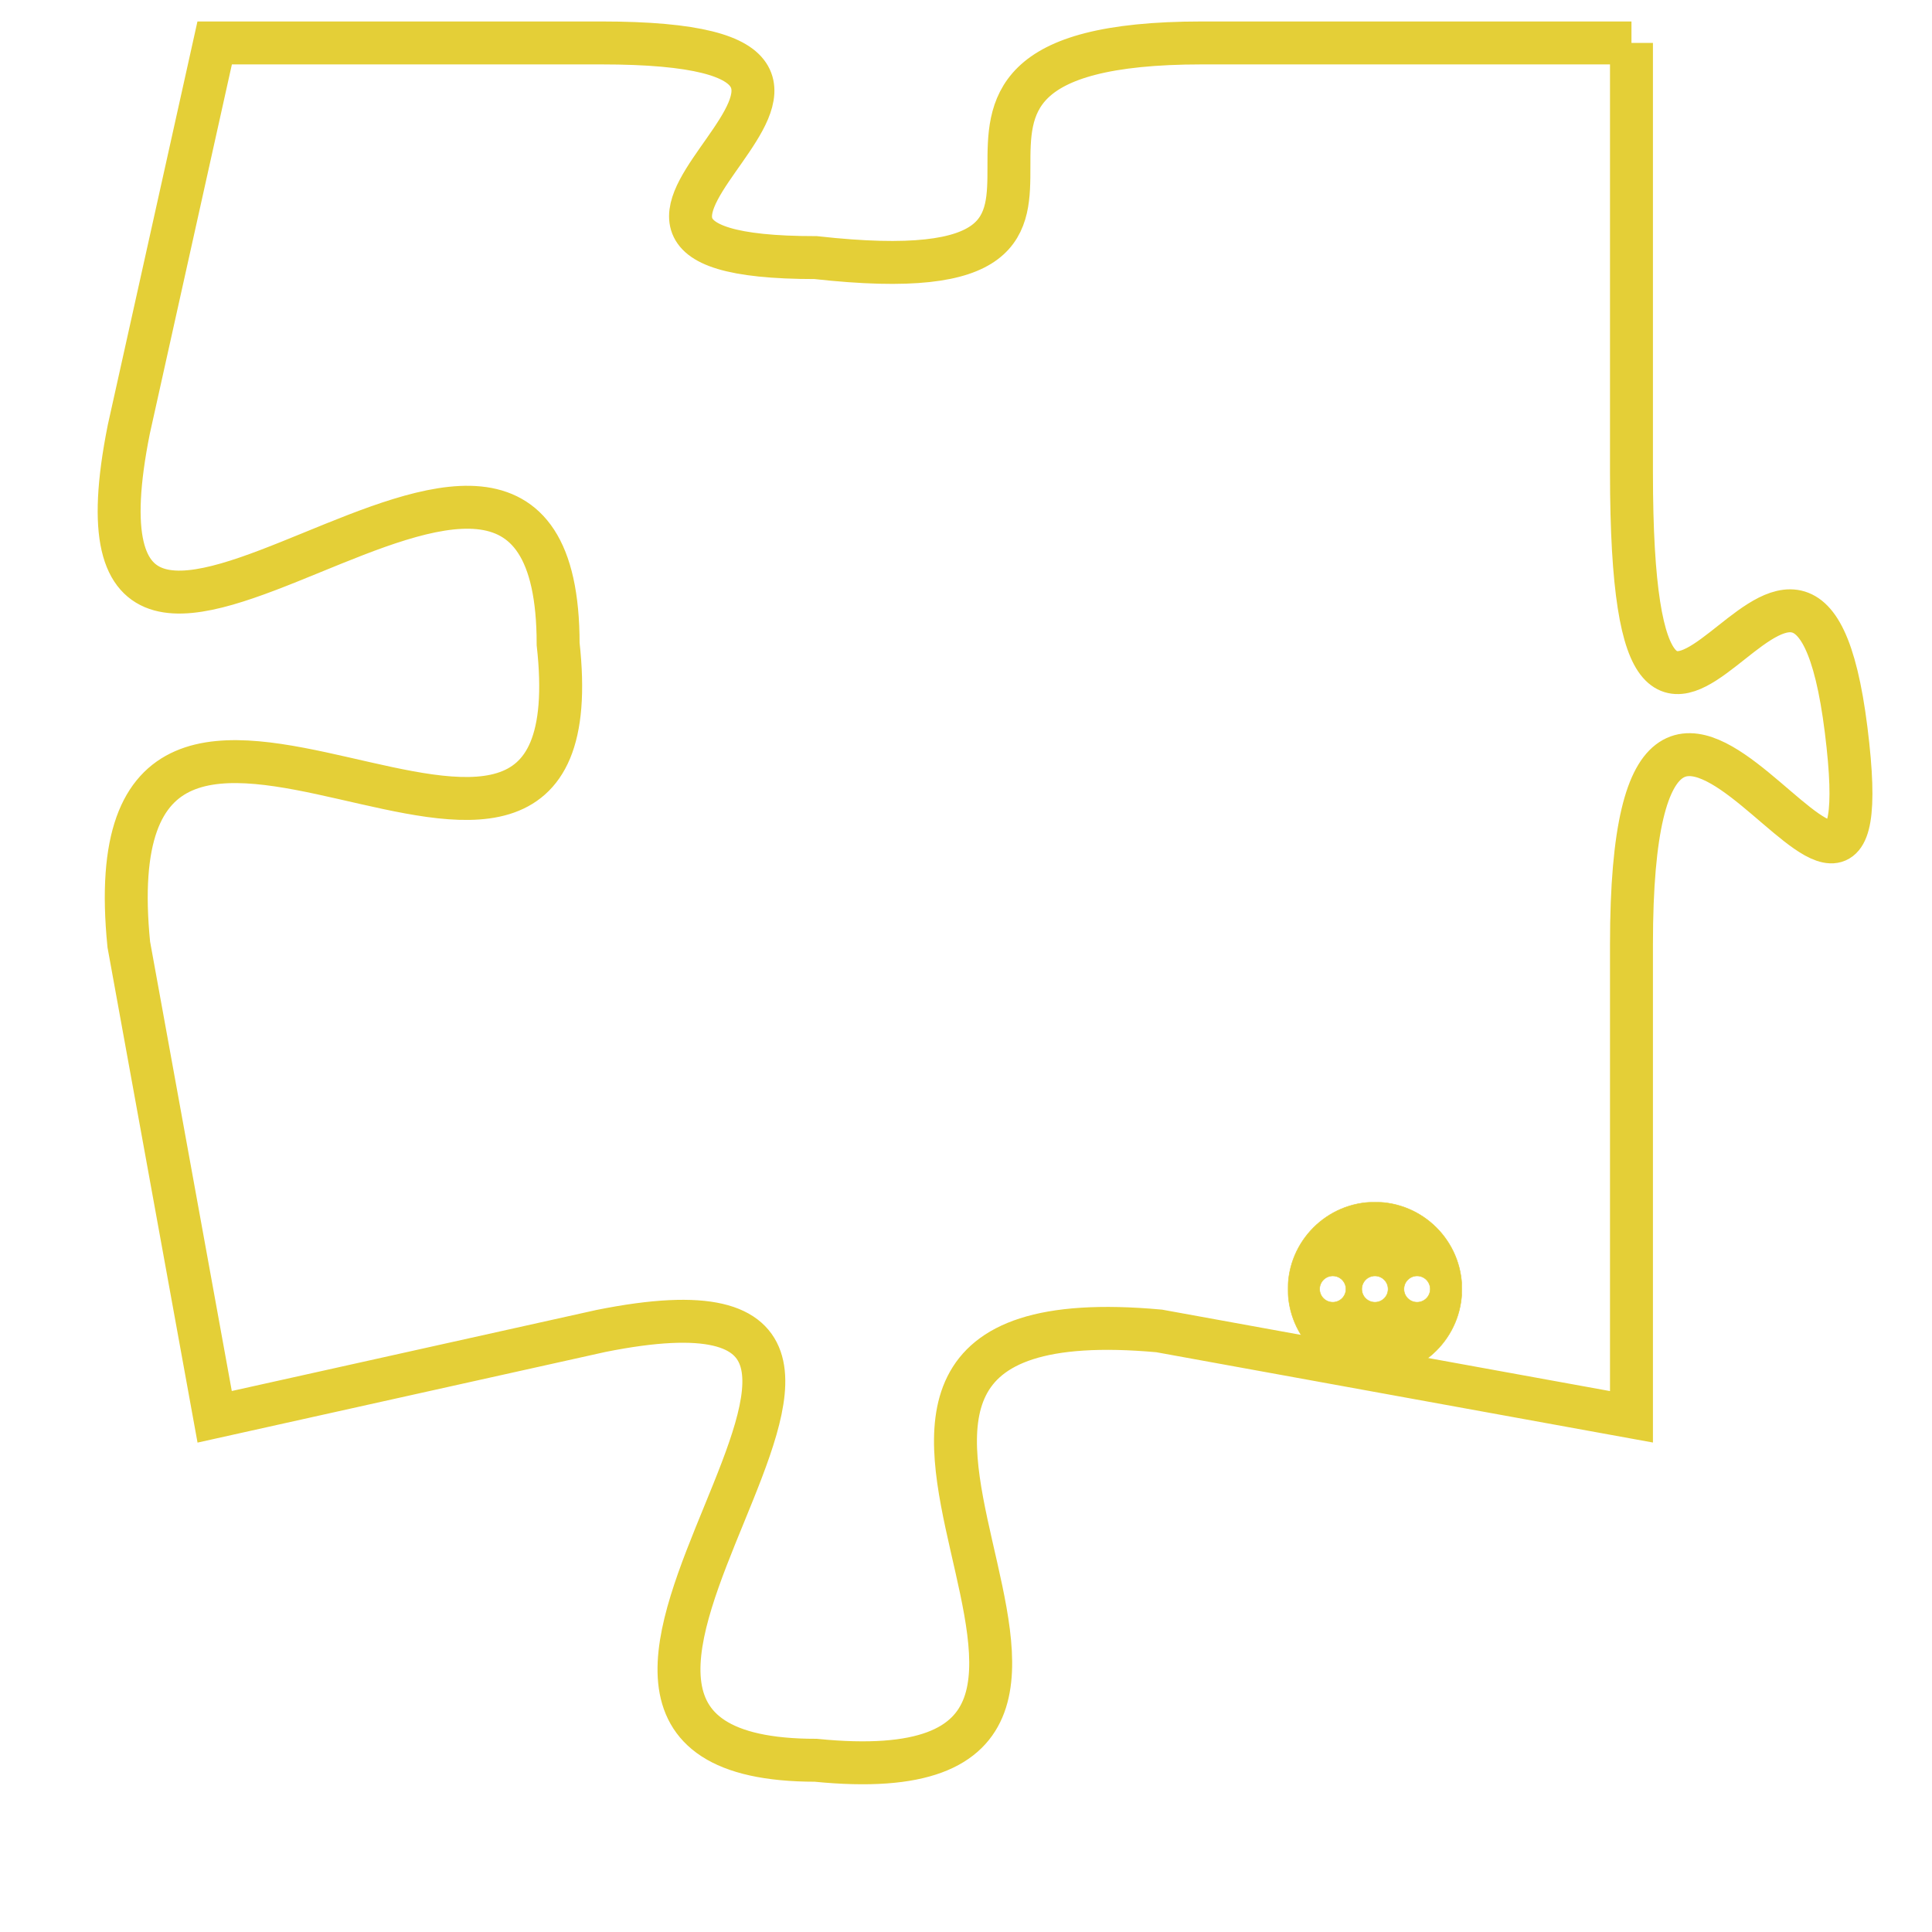 <svg version="1.1" xmlns="http://www.w3.org/2000/svg" xmlns:xlink="http://www.w3.org/1999/xlink" fill="transparent" x="0" y="0" width="350" height="350" preserveAspectRatio="xMinYMin slice"><style type="text/css">.links{fill:transparent;stroke: #E4CF37;}.links:hover{fill:#63D272; opacity:0.4;}</style><defs><g id="allt"><path id="t1787" d="M3234,416 L3224,416 C3215,416 3224,422 3215,421 C3207,421 3219,416 3210,416 L3201,416 3201,416 L3199,425 C3197,435 3209,421 3209,430 C3210,439 3198,427 3199,437 L3201,448 3201,448 L3210,446 C3220,444 3206,456 3215,456 C3225,457 3212,445 3223,446 L3234,448 3234,448 L3234,437 C3234,426 3240,440 3239,432 C3238,424 3234,437 3234,426 L3234,416"/></g><clipPath id="c" clipRule="evenodd" fill="transparent"><use href="#t1787"/></clipPath></defs><svg viewBox="3196 415 45 43" preserveAspectRatio="xMinYMin meet"><svg width="4380" height="2430"><g><image crossorigin="anonymous" x="0" y="0" href="https://nftpuzzle.license-token.com/assets/completepuzzle.svg" width="100%" height="100%" /><g class="links"><use href="#t1787"/></g></g></svg><svg x="3226" y="443" height="9%" width="9%" viewBox="0 0 330 330"><g><a xlink:href="https://nftpuzzle.license-token.com/" class="links"><title>See the most innovative NFT based token software licensing project</title><path fill="#E4CF37" id="more" d="M165,0C74.019,0,0,74.019,0,165s74.019,165,165,165s165-74.019,165-165S255.981,0,165,0z M85,190 c-13.785,0-25-11.215-25-25s11.215-25,25-25s25,11.215,25,25S98.785,190,85,190z M165,190c-13.785,0-25-11.215-25-25 s11.215-25,25-25s25,11.215,25,25S178.785,190,165,190z M245,190c-13.785,0-25-11.215-25-25s11.215-25,25-25 c13.785,0,25,11.215,25,25S258.785,190,245,190z"></path></a></g></svg></svg></svg>